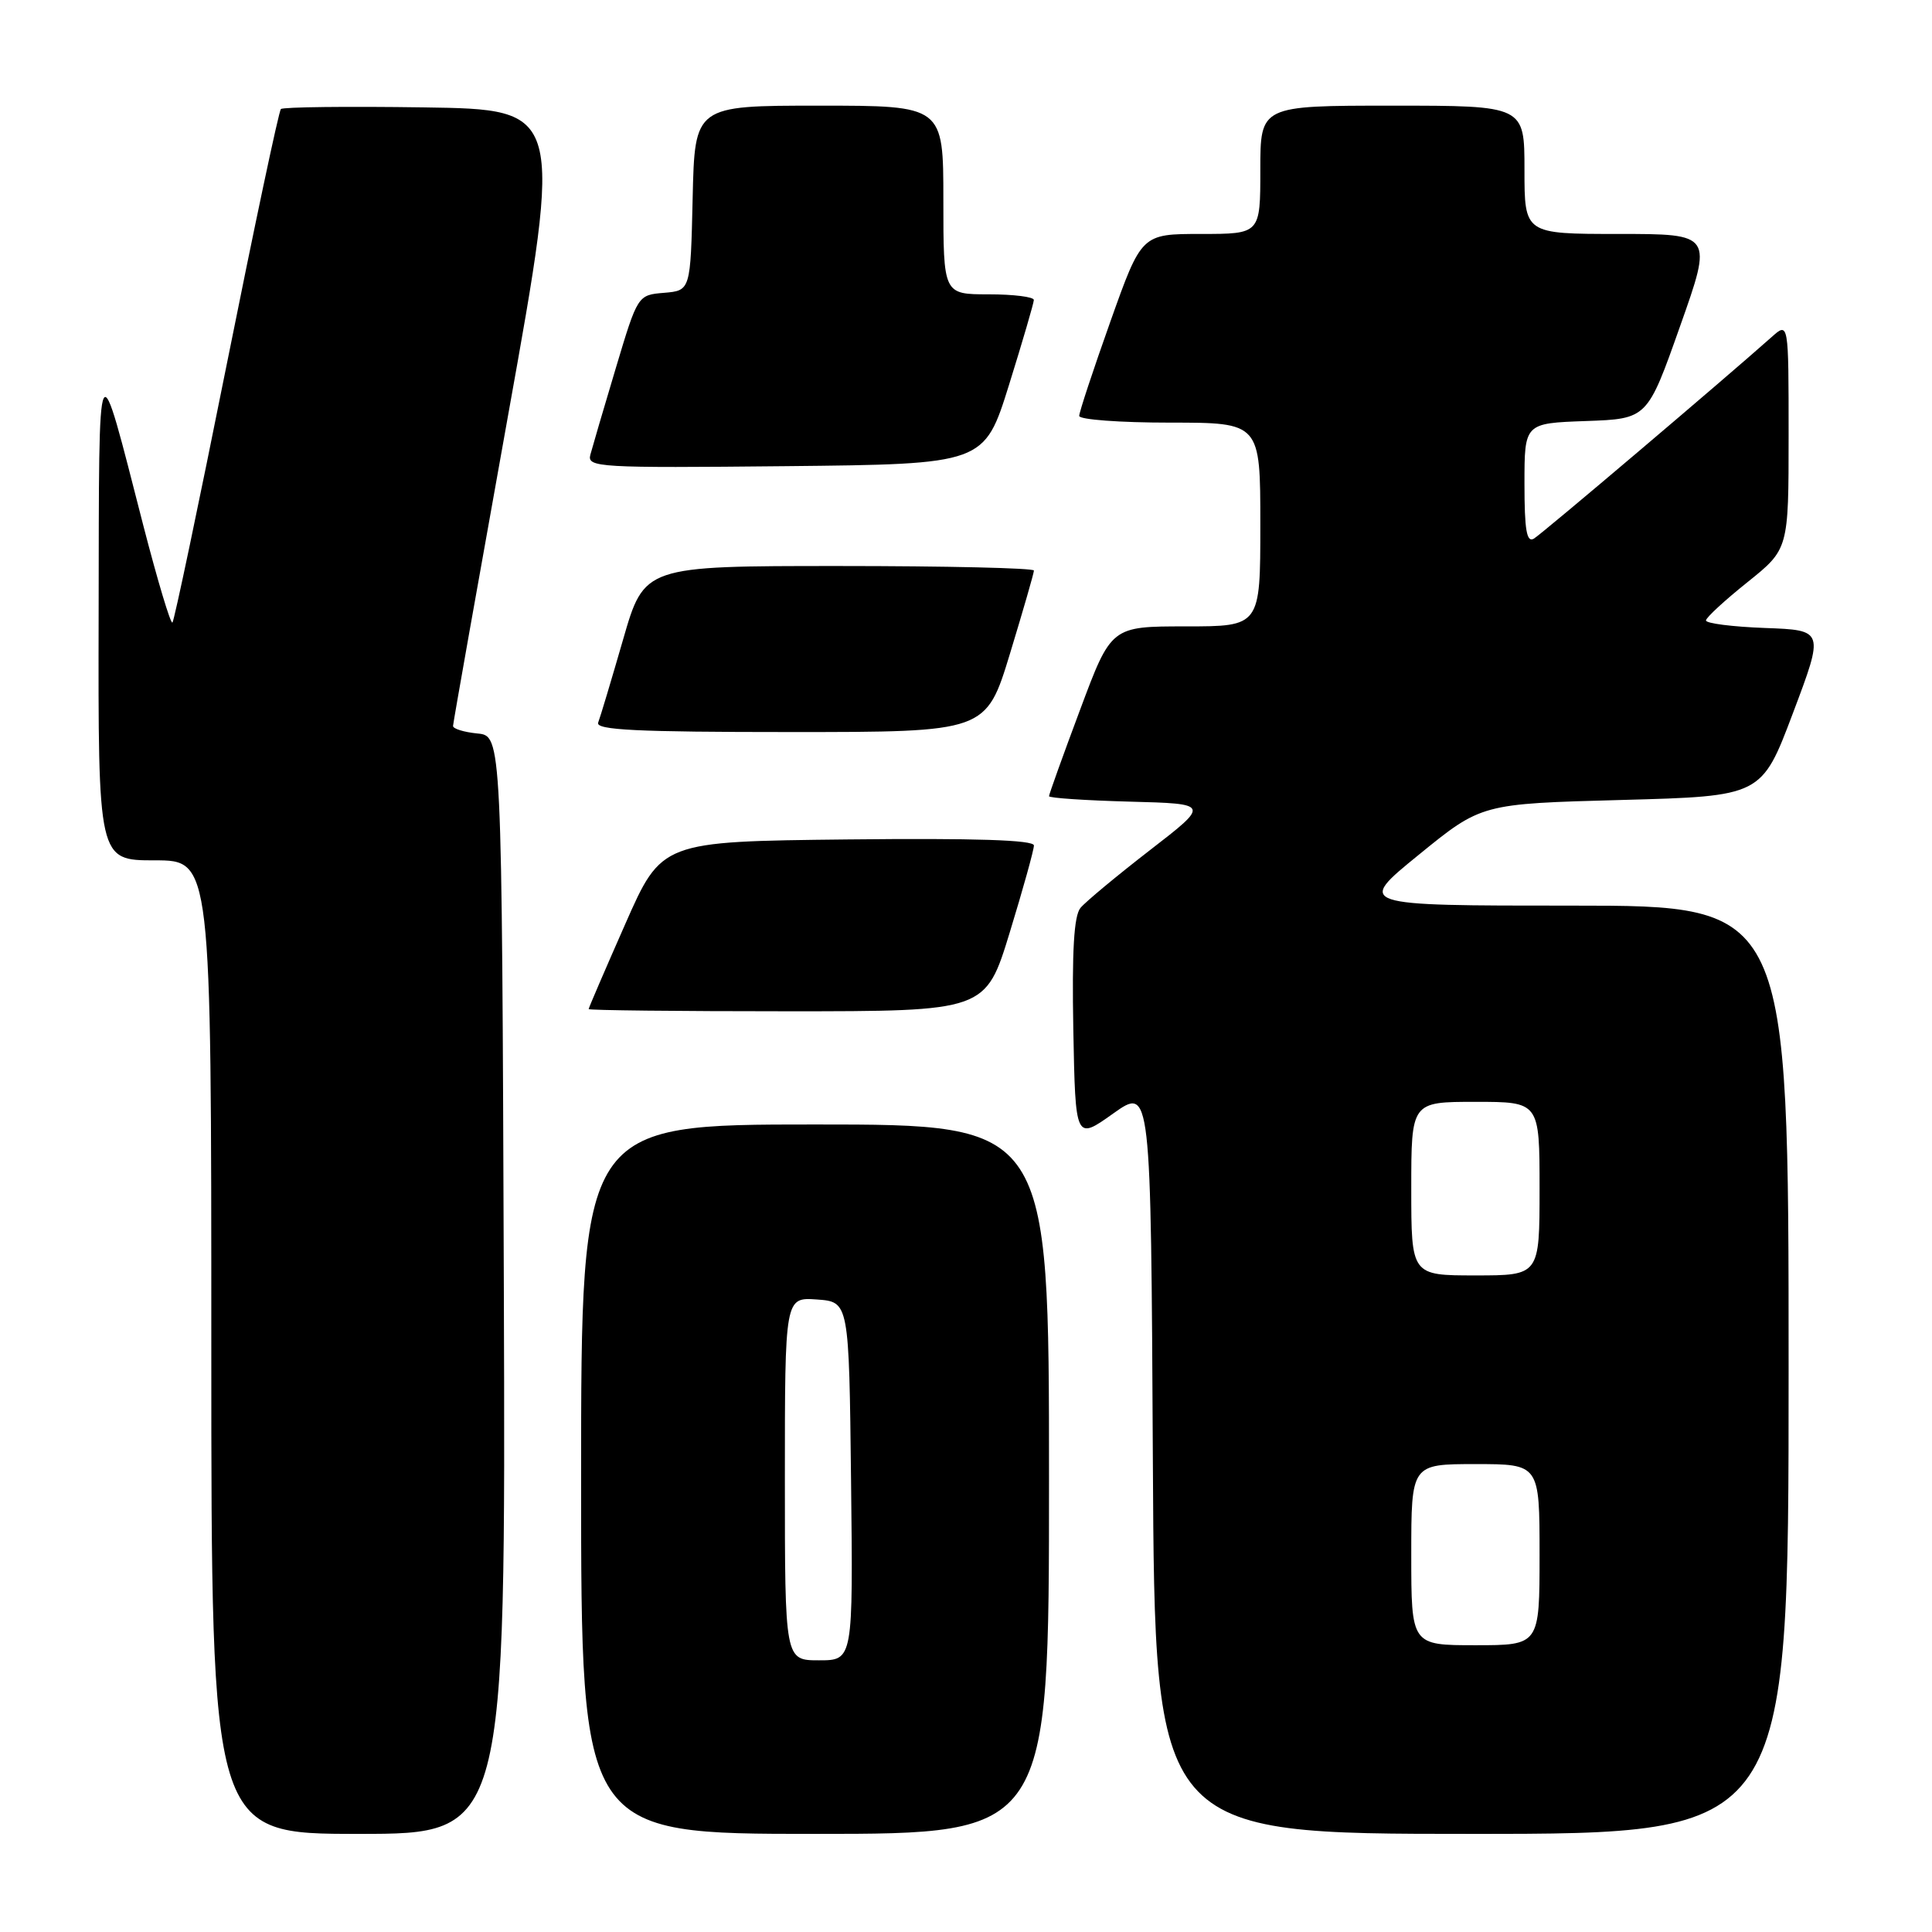 <?xml version="1.0" encoding="UTF-8" standalone="no"?>
<!DOCTYPE svg PUBLIC "-//W3C//DTD SVG 1.1//EN" "http://www.w3.org/Graphics/SVG/1.1/DTD/svg11.dtd" >
<svg xmlns="http://www.w3.org/2000/svg" xmlns:xlink="http://www.w3.org/1999/xlink" version="1.1" viewBox="0 0 256 256">
 <g >
 <path fill="currentColor"
d=" M 66.76 170.25 C 66.50 97.50 66.50 97.50 63.25 97.19 C 61.46 97.01 60.01 96.56 60.03 96.19 C 60.04 95.81 63.33 77.28 67.33 55.00 C 74.60 14.50 74.60 14.50 56.16 14.23 C 46.01 14.08 37.49 14.18 37.22 14.45 C 36.94 14.72 33.70 30.05 30.00 48.50 C 26.30 66.95 23.09 82.25 22.85 82.49 C 22.61 82.72 20.89 76.97 19.01 69.71 C 12.80 45.56 13.14 44.89 13.07 81.25 C 13.00 114.00 13.00 114.00 20.50 114.00 C 28.00 114.00 28.00 114.00 28.00 178.50 C 28.00 243.00 28.00 243.00 47.51 243.00 C 67.01 243.00 67.01 243.00 66.76 170.25 Z  M 139.00 196.00 C 139.00 149.00 139.00 149.00 108.00 149.00 C 77.00 149.00 77.00 149.00 77.00 196.00 C 77.00 243.00 77.00 243.00 108.00 243.00 C 139.00 243.00 139.00 243.00 139.00 196.00 Z  M 237.00 181.50 C 237.00 120.00 237.00 120.00 208.35 120.00 C 179.71 120.00 179.71 120.00 188.01 113.25 C 196.30 106.50 196.30 106.50 214.86 106.00 C 233.42 105.50 233.42 105.50 237.57 94.50 C 241.72 83.50 241.72 83.50 233.86 83.21 C 229.54 83.05 226.02 82.60 226.05 82.21 C 226.07 81.82 228.55 79.54 231.55 77.14 C 237.00 72.77 237.00 72.77 237.00 57.71 C 237.00 42.65 237.00 42.65 234.75 44.66 C 228.52 50.21 204.34 70.72 203.25 71.37 C 202.29 71.94 202.00 70.25 202.00 64.10 C 202.00 56.08 202.00 56.08 210.14 55.79 C 218.28 55.50 218.28 55.50 222.61 43.25 C 226.95 31.00 226.95 31.00 214.47 31.00 C 202.00 31.00 202.00 31.00 202.00 22.50 C 202.00 14.00 202.00 14.00 184.50 14.00 C 167.00 14.00 167.00 14.00 167.00 22.50 C 167.00 31.00 167.00 31.00 159.13 31.00 C 151.26 31.00 151.26 31.00 147.13 42.61 C 144.86 48.99 143.00 54.62 143.00 55.11 C 143.00 55.60 148.40 56.00 155.00 56.00 C 167.00 56.00 167.00 56.00 167.00 69.50 C 167.00 83.00 167.00 83.00 157.12 83.00 C 147.24 83.00 147.24 83.00 143.12 94.04 C 140.85 100.10 139.00 105.26 139.00 105.50 C 139.00 105.74 143.80 106.06 149.67 106.22 C 160.33 106.50 160.33 106.50 152.36 112.66 C 147.98 116.05 143.84 119.49 143.17 120.30 C 142.30 121.35 142.03 126.00 142.22 136.44 C 142.50 151.11 142.50 151.11 147.50 147.55 C 152.50 144.00 152.50 144.00 152.76 193.50 C 153.02 243.00 153.02 243.00 195.01 243.00 C 237.00 243.00 237.00 243.00 237.00 181.50 Z  M 133.80 123.54 C 135.56 117.79 137.00 112.61 137.00 112.03 C 137.00 111.30 129.24 111.05 112.34 111.23 C 87.67 111.50 87.67 111.50 82.84 122.46 C 80.18 128.49 78.00 133.55 78.00 133.71 C 78.00 133.87 89.83 134.00 104.30 134.00 C 130.60 134.00 130.60 134.00 133.80 123.54 Z  M 133.83 86.60 C 135.57 80.88 137.00 75.93 137.00 75.60 C 137.00 75.27 125.38 75.00 111.19 75.00 C 85.37 75.00 85.37 75.00 82.56 84.75 C 81.01 90.11 79.53 95.06 79.26 95.75 C 78.89 96.73 84.39 97.00 104.72 97.00 C 130.66 97.00 130.66 97.00 133.83 86.60 Z  M 133.70 51.00 C 135.50 45.22 136.98 40.16 136.99 39.75 C 137.00 39.34 134.30 39.00 131.00 39.00 C 125.00 39.00 125.00 39.00 125.00 26.50 C 125.00 14.00 125.00 14.00 108.53 14.00 C 92.06 14.00 92.06 14.00 91.78 26.25 C 91.50 38.50 91.50 38.50 88.00 38.80 C 84.50 39.09 84.50 39.09 81.59 48.80 C 79.99 54.13 78.48 59.30 78.22 60.27 C 77.79 61.93 79.33 62.02 104.09 61.77 C 130.42 61.50 130.42 61.50 133.70 51.00 Z  M 104.00 195.94 C 104.00 171.89 104.00 171.89 108.25 172.19 C 112.50 172.50 112.50 172.50 112.77 196.25 C 113.04 220.00 113.04 220.00 108.52 220.00 C 104.00 220.00 104.00 220.00 104.00 195.94 Z  M 187.00 206.00 C 187.00 194.00 187.00 194.00 195.50 194.00 C 204.00 194.00 204.00 194.00 204.00 206.00 C 204.00 218.00 204.00 218.00 195.50 218.00 C 187.00 218.00 187.00 218.00 187.00 206.00 Z  M 187.00 157.50 C 187.00 146.00 187.00 146.00 195.50 146.00 C 204.00 146.00 204.00 146.00 204.00 157.50 C 204.00 169.00 204.00 169.00 195.50 169.00 C 187.00 169.00 187.00 169.00 187.00 157.50 Z "/>
</g>
</svg>